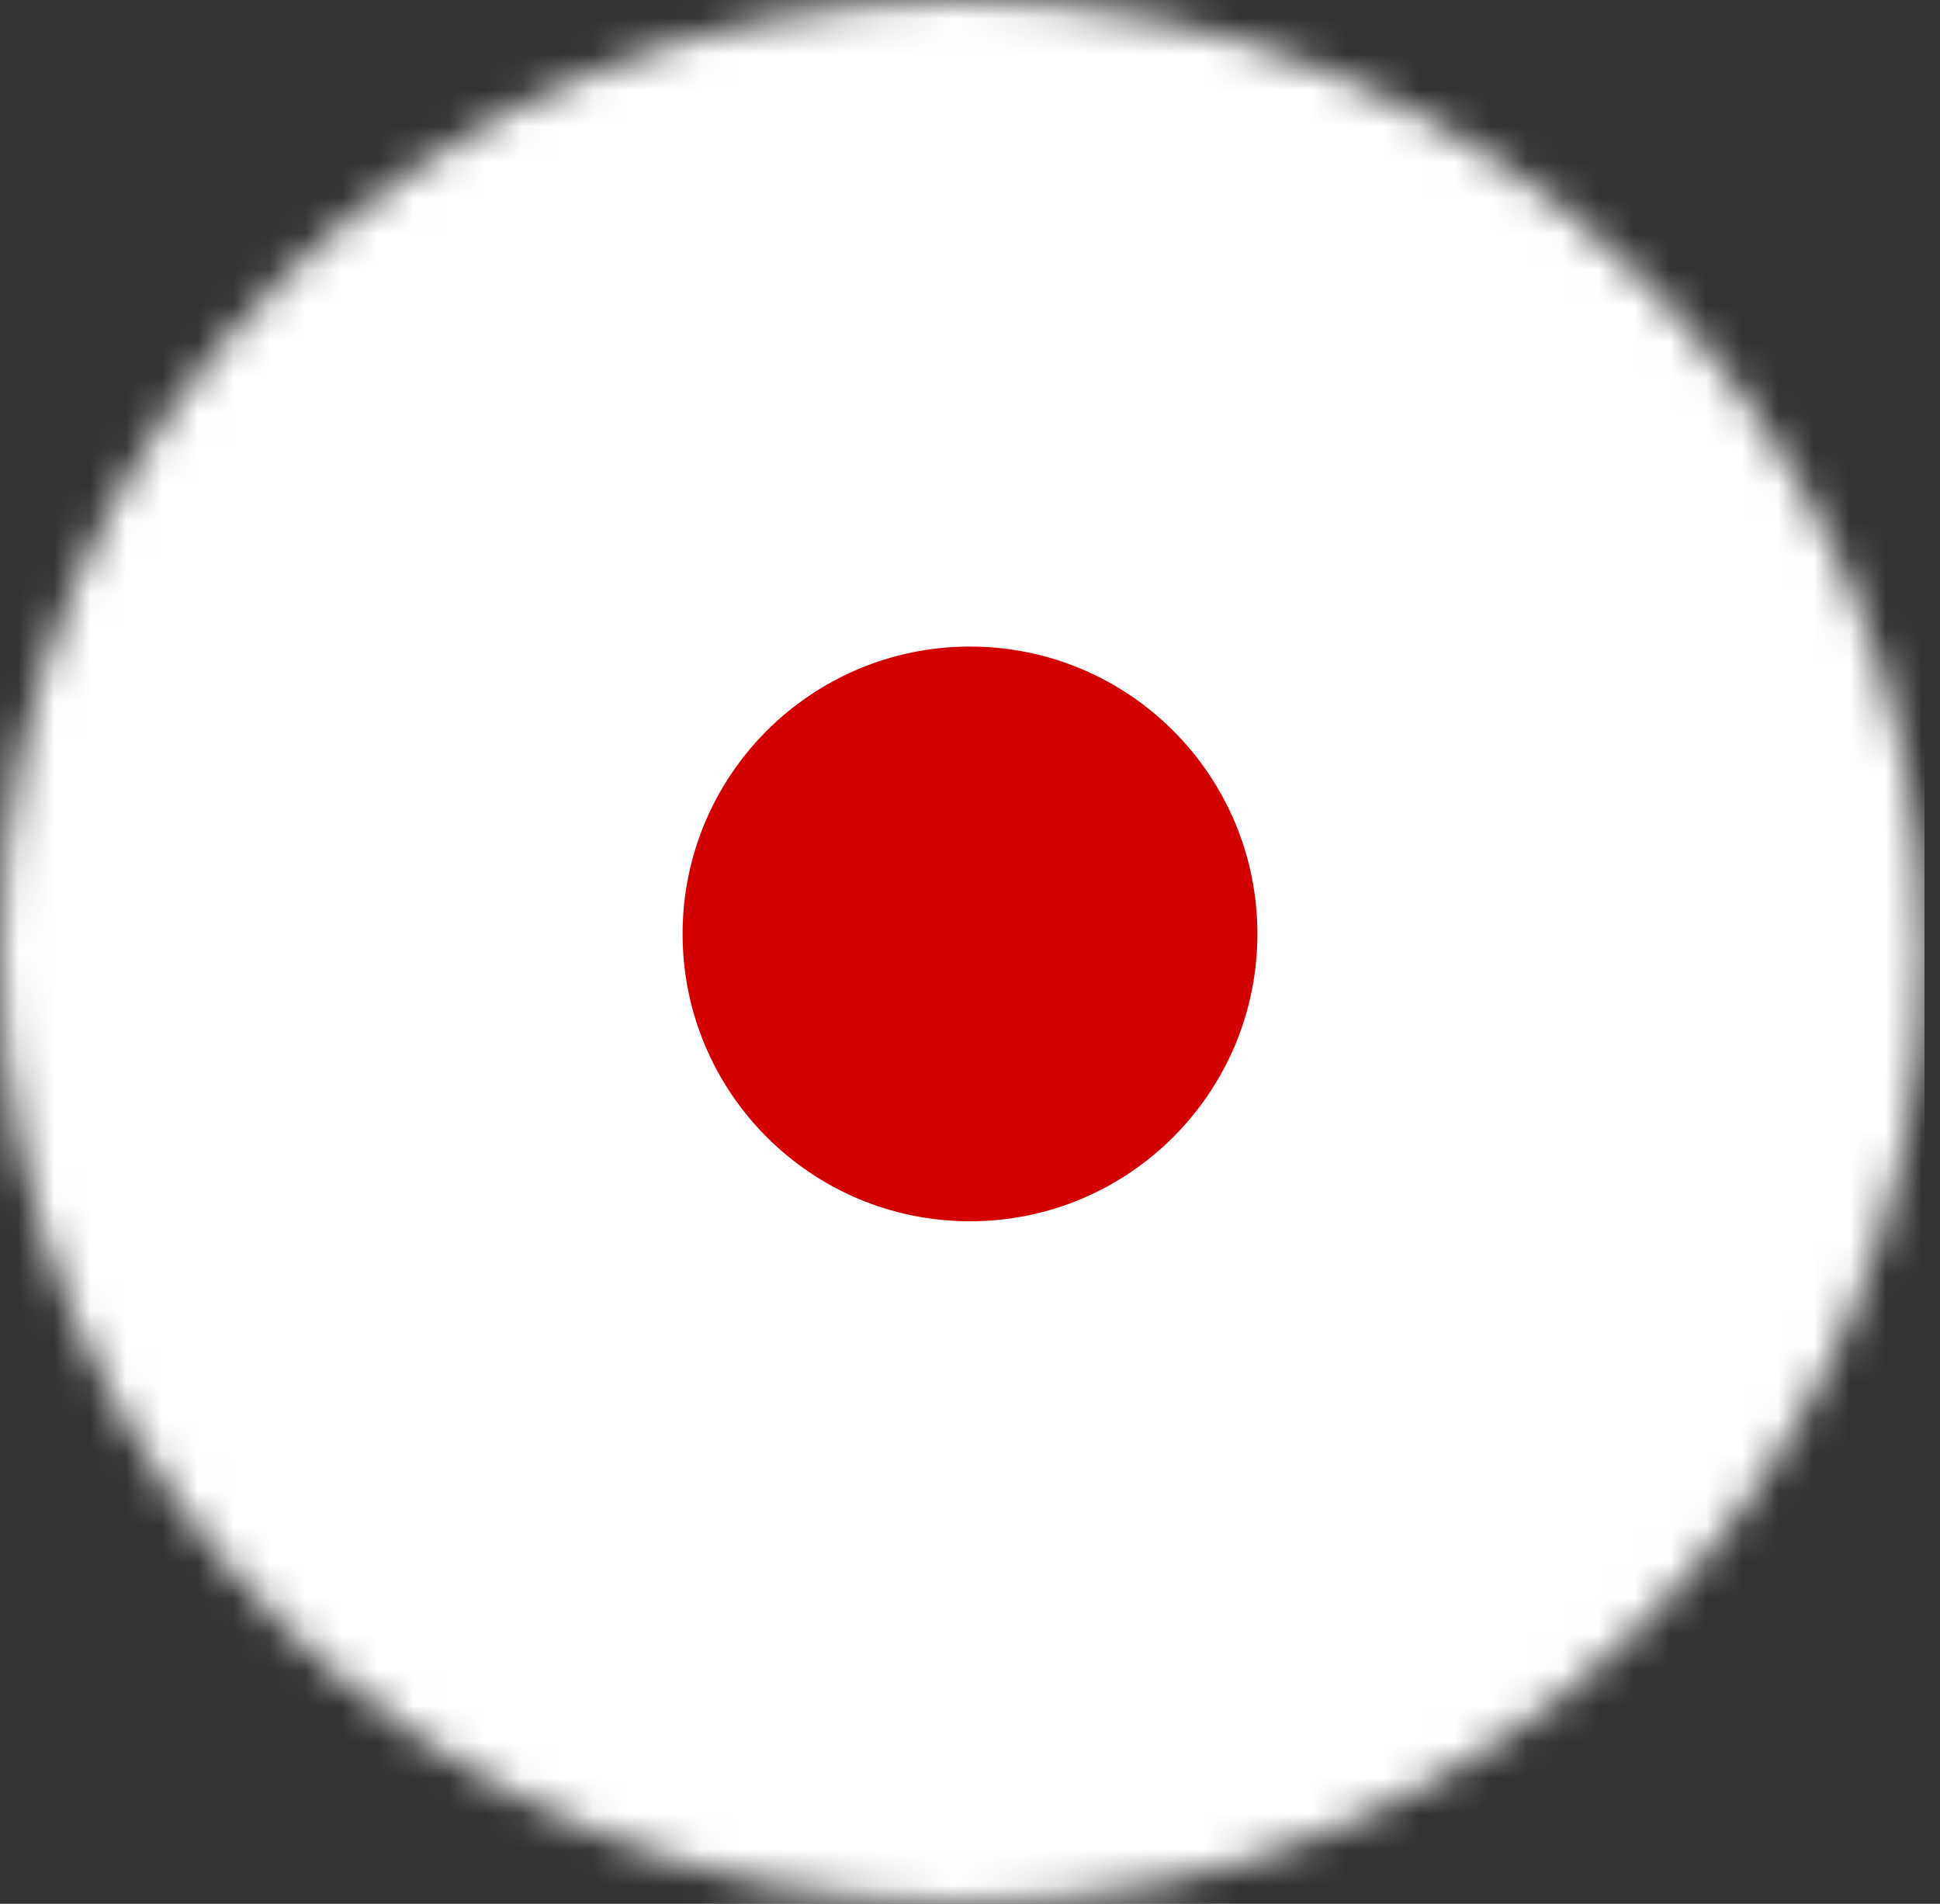 <svg width="54" height="53" viewBox="0 0 54 53" fill="none" xmlns="http://www.w3.org/2000/svg">
<rect x="0" y="0" width="54" height="53" fill="#333333" stroke="none"/>
<g clip-path="url(#clip0_9_1268)">
<mask id="mask0_9_1268" style="mask-type:alpha" maskUnits="userSpaceOnUse" x="0" y="0" width="54" height="53">
<ellipse cx="26.785" cy="26.5" rx="26.785" ry="26.5" fill="#C4C4C4"/>
</mask>
<g mask="url(#mask0_9_1268)">
<path fill-rule="evenodd" clip-rule="evenodd" d="M-4 -3H59V56H-4V-3Z" fill="white"/>
<path d="M27 34C31.418 34 35 30.418 35 26C35 21.582 31.418 18 27 18C22.582 18 19 21.582 19 26C19 30.418 22.582 34 27 34Z" fill="#D30000"/>
</g>
</g>
<defs>
<clipPath id="clip0_9_1268">
<rect width="53.57" height="53" fill="white"/>
</clipPath>
</defs>
</svg>

